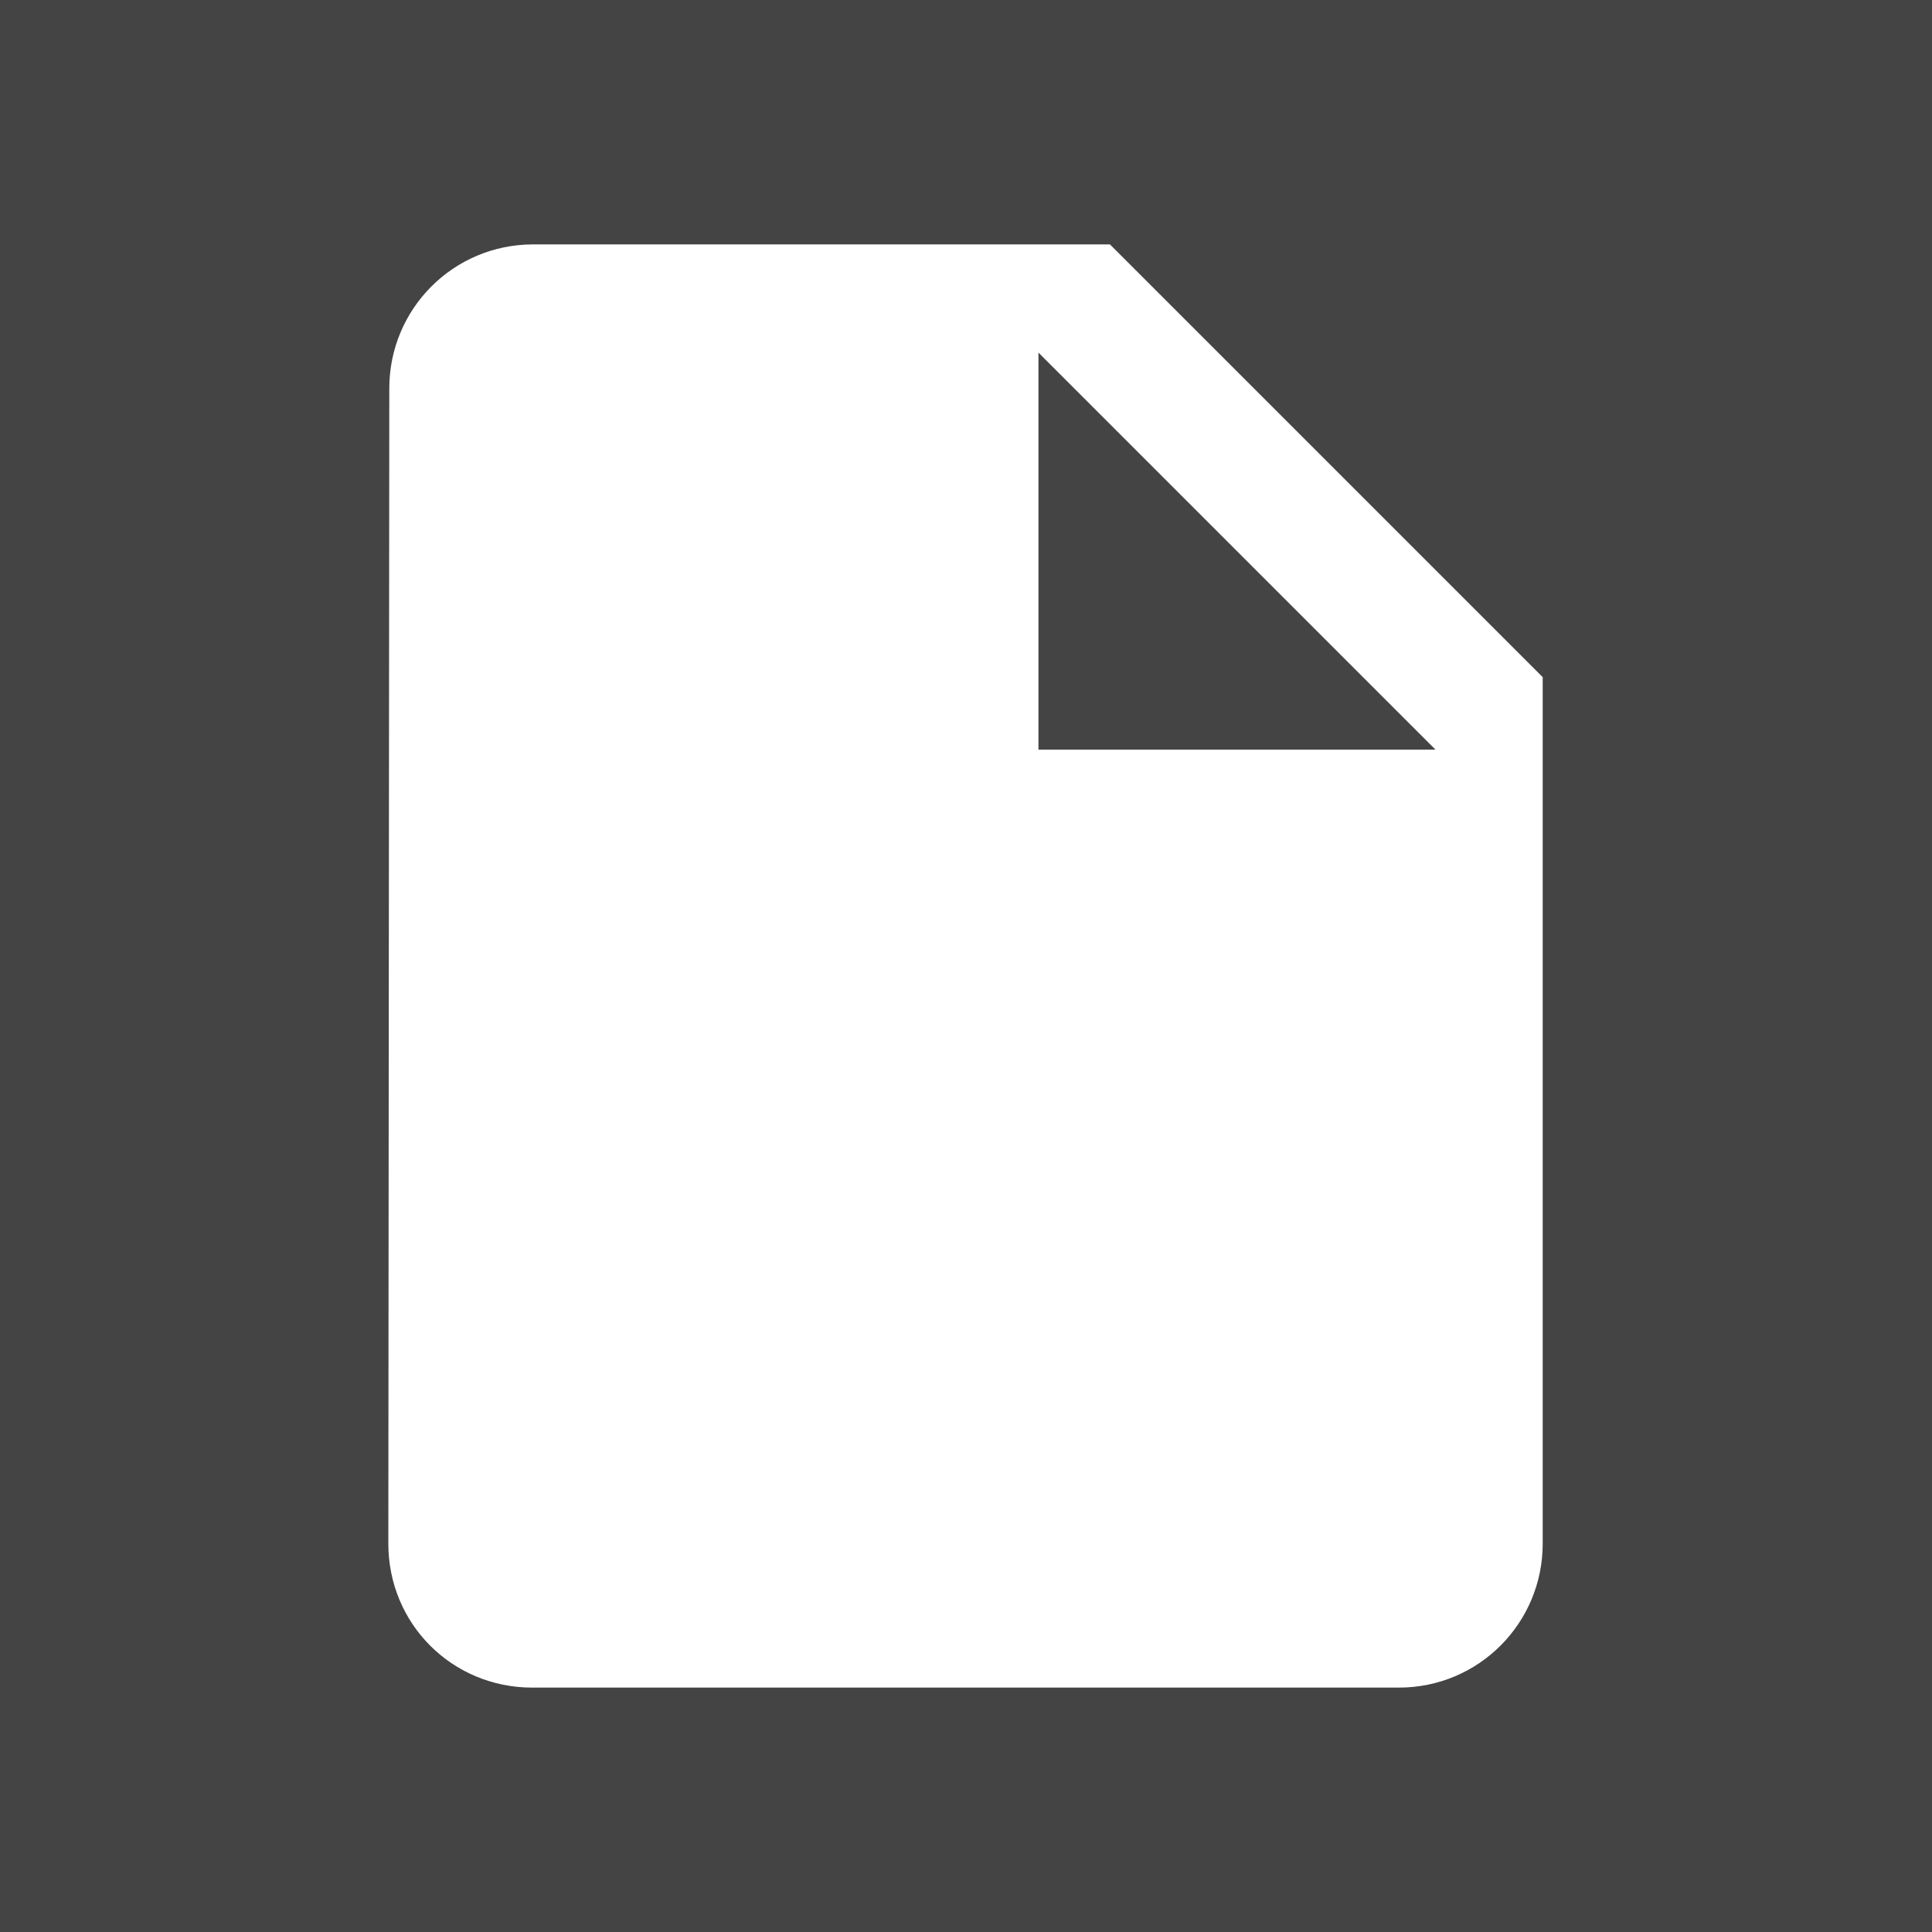 <?xml version="1.0" encoding="utf-8"?>
<!-- Generator: Adobe Illustrator 18.1.1, SVG Export Plug-In . SVG Version: 6.00 Build 0)  -->
<!DOCTYPE svg PUBLIC "-//W3C//DTD SVG 1.1//EN" "http://www.w3.org/Graphics/SVG/1.1/DTD/svg11.dtd">
<svg version="1.1" id="Layer_1" xmlns="http://www.w3.org/2000/svg" xmlns:xlink="http://www.w3.org/1999/xlink" x="0px" y="0px"
	 viewBox="0 0 200 200" enable-background="new 0 0 200 200" xml:space="preserve">
<rect fill="#444444" width="200" height="200"/>
<path fill="#FFFFFF" d="M55.2,25.3c-8.3,0-14.9,6.7-14.9,14.9l-0.1,119.6c0,8.3,6.6,14.9,14.9,14.9h89.7c8.3,0,14.9-6.7,14.9-14.9
	V70.1l-44.8-44.8H55.2z M107.5,77.6V36.5l41.1,41.1H107.5z"/>
</svg>
